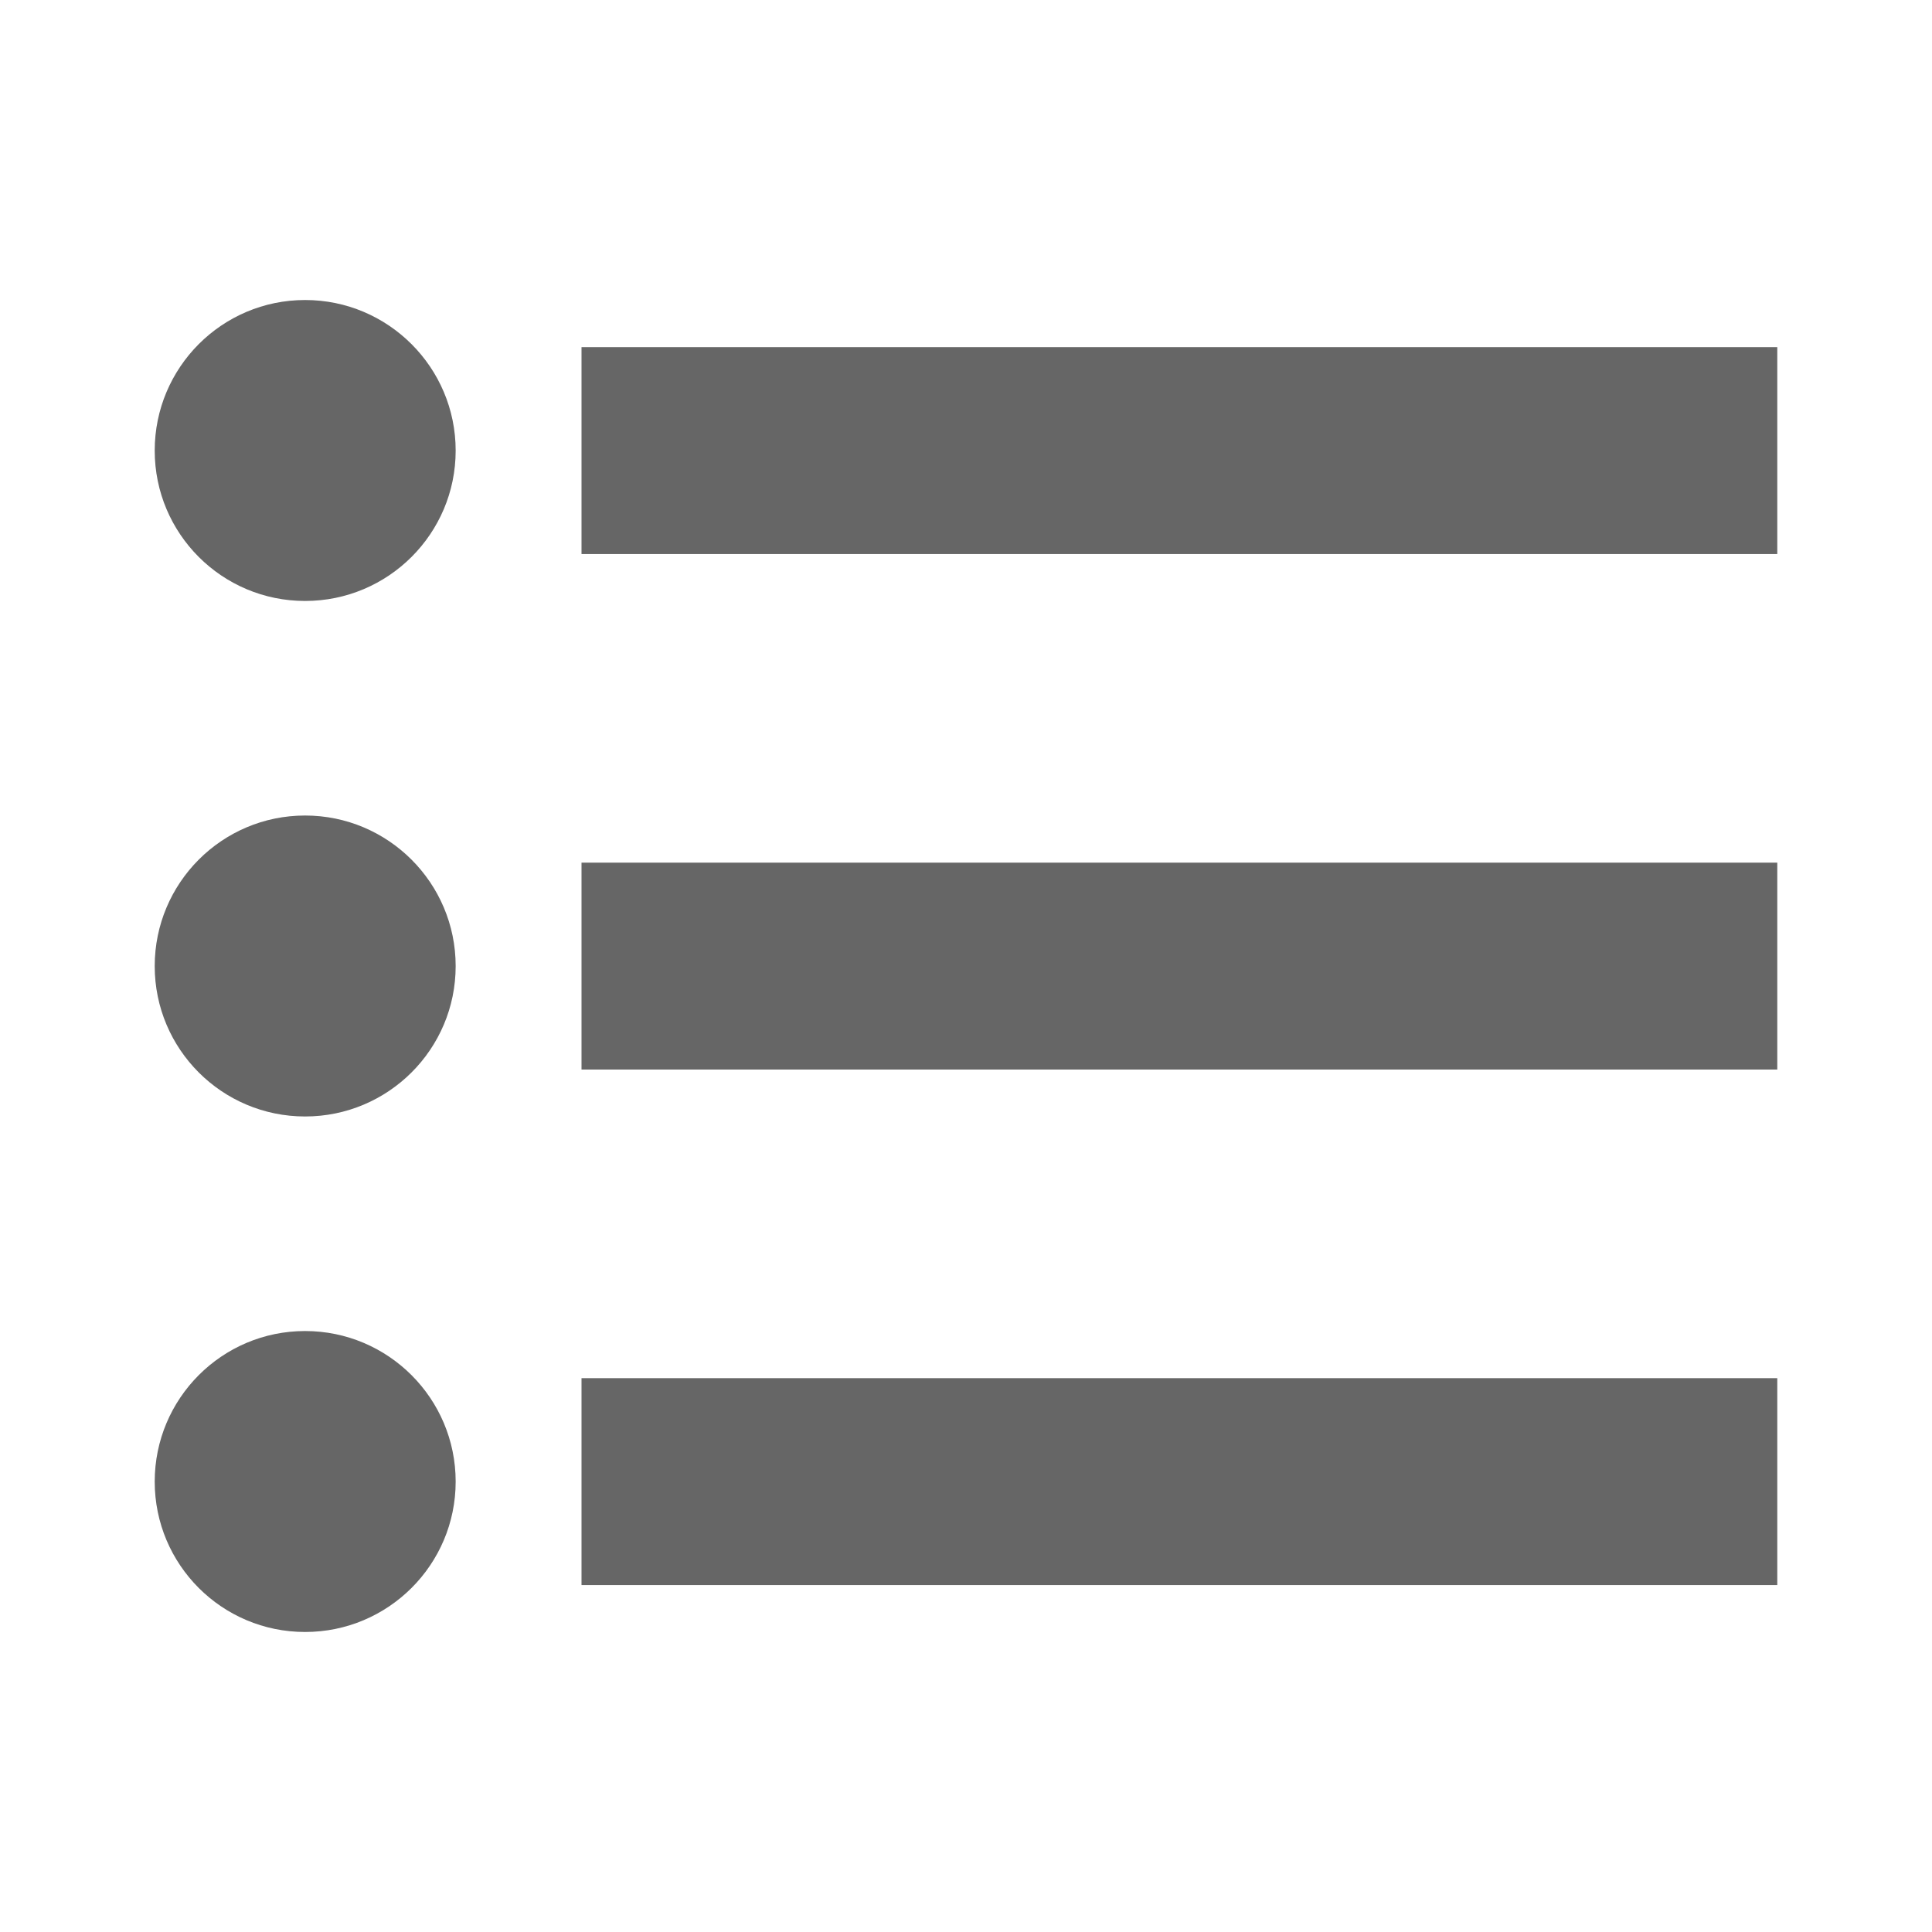 <?xml version="1.0" encoding="UTF-8" standalone="no"?>
<!-- Created with Inkscape (http://www.inkscape.org/) -->

<svg
   xmlns:dc="http://purl.org/dc/elements/1.1/"
   xmlns:cc="http://creativecommons.org/ns#"
   xmlns:rdf="http://www.w3.org/1999/02/22-rdf-syntax-ns#"
   xmlns:svg="http://www.w3.org/2000/svg"
   xmlns="http://www.w3.org/2000/svg"
   xmlns:inkscape="http://www.inkscape.org/namespaces/inkscape"
   version="1.1"
   width="100%"
   height="100%"
   viewBox="0 0 512 512"
   id="svg2">
  <defs
     id="defs8">
    <clipPath
       id="clipPath3432">
      <path
         d="M 26,0 C 11.603,0 0,11.603 0,26 l 0,460 c 0,14.397 11.603,26 26,26 l 460,0 c 14.397,0 26,-11.603 26,-26 L 512,26 C 512,11.603 500.397,0 486,0 L 26,0 z"
         inkscape:connector-curvature="0"
         id="path3434"
         style="fill:none;fill-opacity:1;stroke:none" />
    </clipPath>
  </defs>
  <path
     d="M 26,0 C 11.603,0 0,11.603 0,26 l 0,460 c 0,14.397 11.603,26 26,26 l 460,0 c 14.397,0 26,-11.603 26,-26 L 512,26 C 512,11.603 500.397,0 486,0 L 26,0 z"
     inkscape:connector-curvature="0"
     id="rect2986"
     style="fill:none;fill-opacity:1;stroke:none" />
  <g
     clip-path="url(#clipPath3432)"
     id="g3237"
     style="opacity:0.0;fill:#000000;fill-opacity:1;stroke:none">
    <path
       d="M 80.852,79.507 C 58.83,79.507 41,97.388 41,119.41 L 429.909,508.319 c 0,-22.022 17.83,-39.903 39.852,-39.903 z"
       inkscape:connector-curvature="0"
       id="path3239"
       style="fill:#000000" />
    <path
       d="m 41,119.41 c 0,11.011 4.458,20.974 11.668,28.185 L 441.577,536.504 c -7.21,-7.21 -11.668,-17.173 -11.668,-28.185 z"
       inkscape:connector-curvature="0"
       id="path3241"
       style="fill:#000000" />
    <path
       d="m 52.668,147.595 c 7.21,7.21 17.173,11.668 28.185,11.668 l 388.909,388.909 c -11.011,0 -20.974,-4.458 -28.185,-11.668 z"
       inkscape:connector-curvature="0"
       id="path3243"
       style="fill:#000000" />
    <path
       d="m 80.852,159.263 c 22.022,0 39.903,-17.83 39.903,-39.852 L 509.664,508.319 c 0,22.022 -17.881,39.852 -39.903,39.852 z"
       inkscape:connector-curvature="0"
       id="path3245"
       style="fill:#000000" />
    <path
       d="m 120.756,119.41 c 0,-11.011 -4.47,-20.987 -11.693,-28.21 L 497.971,480.109 c 7.223,7.223 11.693,17.199 11.693,28.21 z"
       inkscape:connector-curvature="0"
       id="path3247"
       style="fill:#000000" />
    <path
       d="M 109.062,91.2 C 101.839,83.977 91.864,79.507 80.852,79.507 L 469.761,468.416 c 11.011,0 20.987,4.47 28.21,11.693 z"
       inkscape:connector-curvature="0"
       id="path3249"
       style="fill:#000000" />
    <path
       d="m 154.11,91.996 0,54.829 388.909,388.909 0,-54.829 z"
       inkscape:connector-curvature="0"
       id="path3251"
       style="fill:#000000" />
    <path
       d="m 154.11,146.825 316.89,0 388.909,388.909 -316.89,0 z"
       inkscape:connector-curvature="0"
       id="path3253"
       style="fill:#000000" />
    <path
       d="m 471,146.825 0,-54.829 388.909,388.909 0,54.829 z"
       inkscape:connector-curvature="0"
       id="path3255"
       style="fill:#000000" />
    <path
       d="m 471,91.996 -316.89,0 388.909,388.909 316.89,0 z"
       inkscape:connector-curvature="0"
       id="path3257"
       style="fill:#000000" />
    <path
       d="M 80.852,216.122 C 58.83,216.122 41,234.003 41,256.025 l 388.909,388.909 c 0,-22.022 17.83,-39.903 39.852,-39.903 z"
       inkscape:connector-curvature="0"
       id="path3259"
       style="fill:#000000" />
    <path
       d="m 41,256.025 c 0,11.011 4.458,20.974 11.668,28.185 L 441.577,673.119 c -7.21,-7.21 -11.668,-17.173 -11.668,-28.185 z"
       inkscape:connector-curvature="0"
       id="path3261"
       style="fill:#000000" />
    <path
       d="m 52.668,284.21 c 7.21,7.21 17.173,11.668 28.185,11.668 l 388.909,388.909 c -11.011,0 -20.974,-4.458 -28.185,-11.668 z"
       inkscape:connector-curvature="0"
       id="path3263"
       style="fill:#000000" />
    <path
       d="m 80.852,295.878 c 22.022,0 39.903,-17.83 39.903,-39.852 l 388.909,388.909 c 0,22.022 -17.881,39.852 -39.903,39.852 z"
       inkscape:connector-curvature="0"
       id="path3265"
       style="fill:#000000" />
    <path
       d="m 120.756,256.025 c 0,-10.363 -3.96,-19.81 -10.448,-26.907 L 499.217,618.027 c 6.488,7.097 10.448,16.544 10.448,26.907 z"
       inkscape:connector-curvature="0"
       id="path3267"
       style="fill:#000000" />
    <path
       d="M 110.308,229.118 C 103.009,221.134 92.511,216.122 80.852,216.122 l 388.909,388.909 c 11.659,0 22.157,5.012 29.456,12.996 z"
       inkscape:connector-curvature="0"
       id="path3269"
       style="fill:#000000" />
    <path
       d="m 154.11,228.611 0,54.829 388.909,388.909 0,-54.829 z"
       inkscape:connector-curvature="0"
       id="path3271"
       style="fill:#000000" />
    <path
       d="m 154.11,283.44 316.89,0 388.909,388.909 -316.89,0 z"
       inkscape:connector-curvature="0"
       id="path3273"
       style="fill:#000000" />
    <path
       d="m 471,283.44 0,-54.829 388.909,388.909 0,54.829 z"
       inkscape:connector-curvature="0"
       id="path3275"
       style="fill:#000000" />
    <path
       d="m 471,228.611 -316.89,0 388.909,388.909 316.89,0 z"
       inkscape:connector-curvature="0"
       id="path3277"
       style="fill:#000000" />
    <path
       d="M 80.852,352.737 C 58.83,352.737 41,370.618 41,392.64 l 388.909,388.909 c 0,-22.022 17.83,-39.903 39.852,-39.903 z"
       inkscape:connector-curvature="0"
       id="path3279"
       style="fill:#000000" />
    <path
       d="m 41,392.64 c 0,11.011 4.458,20.974 11.668,28.185 L 441.577,809.734 c -7.21,-7.21 -11.668,-17.173 -11.668,-28.185 z"
       inkscape:connector-curvature="0"
       id="path3281"
       style="fill:#000000" />
    <path
       d="m 52.668,420.825 c 7.21,7.21 17.173,11.668 28.185,11.668 l 388.909,388.909 c -11.011,0 -20.974,-4.458 -28.185,-11.668 z"
       inkscape:connector-curvature="0"
       id="path3283"
       style="fill:#000000" />
    <path
       d="m 80.852,432.493 c 22.022,0 39.903,-17.83 39.903,-39.852 l 388.909,388.909 c 0,22.022 -17.881,39.852 -39.903,39.852 z"
       inkscape:connector-curvature="0"
       id="path3285"
       style="fill:#000000" />
    <path
       d="m 120.756,392.64 c 0,-10.363 -3.96,-19.81 -10.448,-26.907 L 499.217,754.642 c 6.488,7.097 10.448,16.544 10.448,26.907 z"
       inkscape:connector-curvature="0"
       id="path3287"
       style="fill:#000000" />
    <path
       d="m 110.308,365.733 c -7.299,-7.985 -17.797,-12.996 -29.456,-12.996 l 388.909,388.909 c 11.659,0 22.157,5.012 29.456,12.996 z"
       inkscape:connector-curvature="0"
       id="path3289"
       style="fill:#000000" />
    <path
       d="m 154.11,365.226 0,54.829 388.909,388.909 0,-54.829 z"
       inkscape:connector-curvature="0"
       id="path3291"
       style="fill:#000000" />
    <path
       d="m 154.11,420.055 316.89,0 388.909,388.909 -316.89,0 z"
       inkscape:connector-curvature="0"
       id="path3293"
       style="fill:#000000" />
    <path
       d="m 471,420.055 0,-54.829 388.909,388.909 0,54.829 z"
       inkscape:connector-curvature="0"
       id="path3295"
       style="fill:#000000" />
    <path
       d="m 471,365.226 -316.89,0 388.909,388.909 316.89,0 z"
       inkscape:connector-curvature="0"
       id="path3297"
       style="fill:#000000" />
  </g>
  <path
     d="M 80.852,79.507 C 58.83,79.507 41,97.388 41,119.41 c 0,22.022 17.83,39.852 39.852,39.852 22.022,0 39.903,-17.83 39.903,-39.852 0,-22.022 -17.881,-39.903 -39.903,-39.903 z m 73.257,12.489 0,54.829 316.89,0 0,-54.829 -316.89,0 z M 80.852,216.122 C 58.83,216.122 41,234.003 41,256.025 c 0,22.022 17.83,39.852 39.852,39.852 22.022,0 39.903,-17.83 39.903,-39.852 0,-22.022 -17.881,-39.903 -39.903,-39.903 z m 73.257,12.489 0,54.829 316.89,0 0,-54.829 -316.89,0 z M 80.852,352.737 C 58.83,352.737 41,370.618 41,392.64 c 0,22.022 17.83,39.852 39.852,39.852 22.022,0 39.903,-17.83 39.903,-39.852 0,-22.022 -17.881,-39.903 -39.903,-39.903 z m 73.257,12.489 0,54.829 316.89,0 0,-54.829 -316.89,0 z"
     inkscape:connector-curvature="0"
     id="path3891"
     style="fill:#666666;fill-opacity:1;stroke:none" />
</svg>
